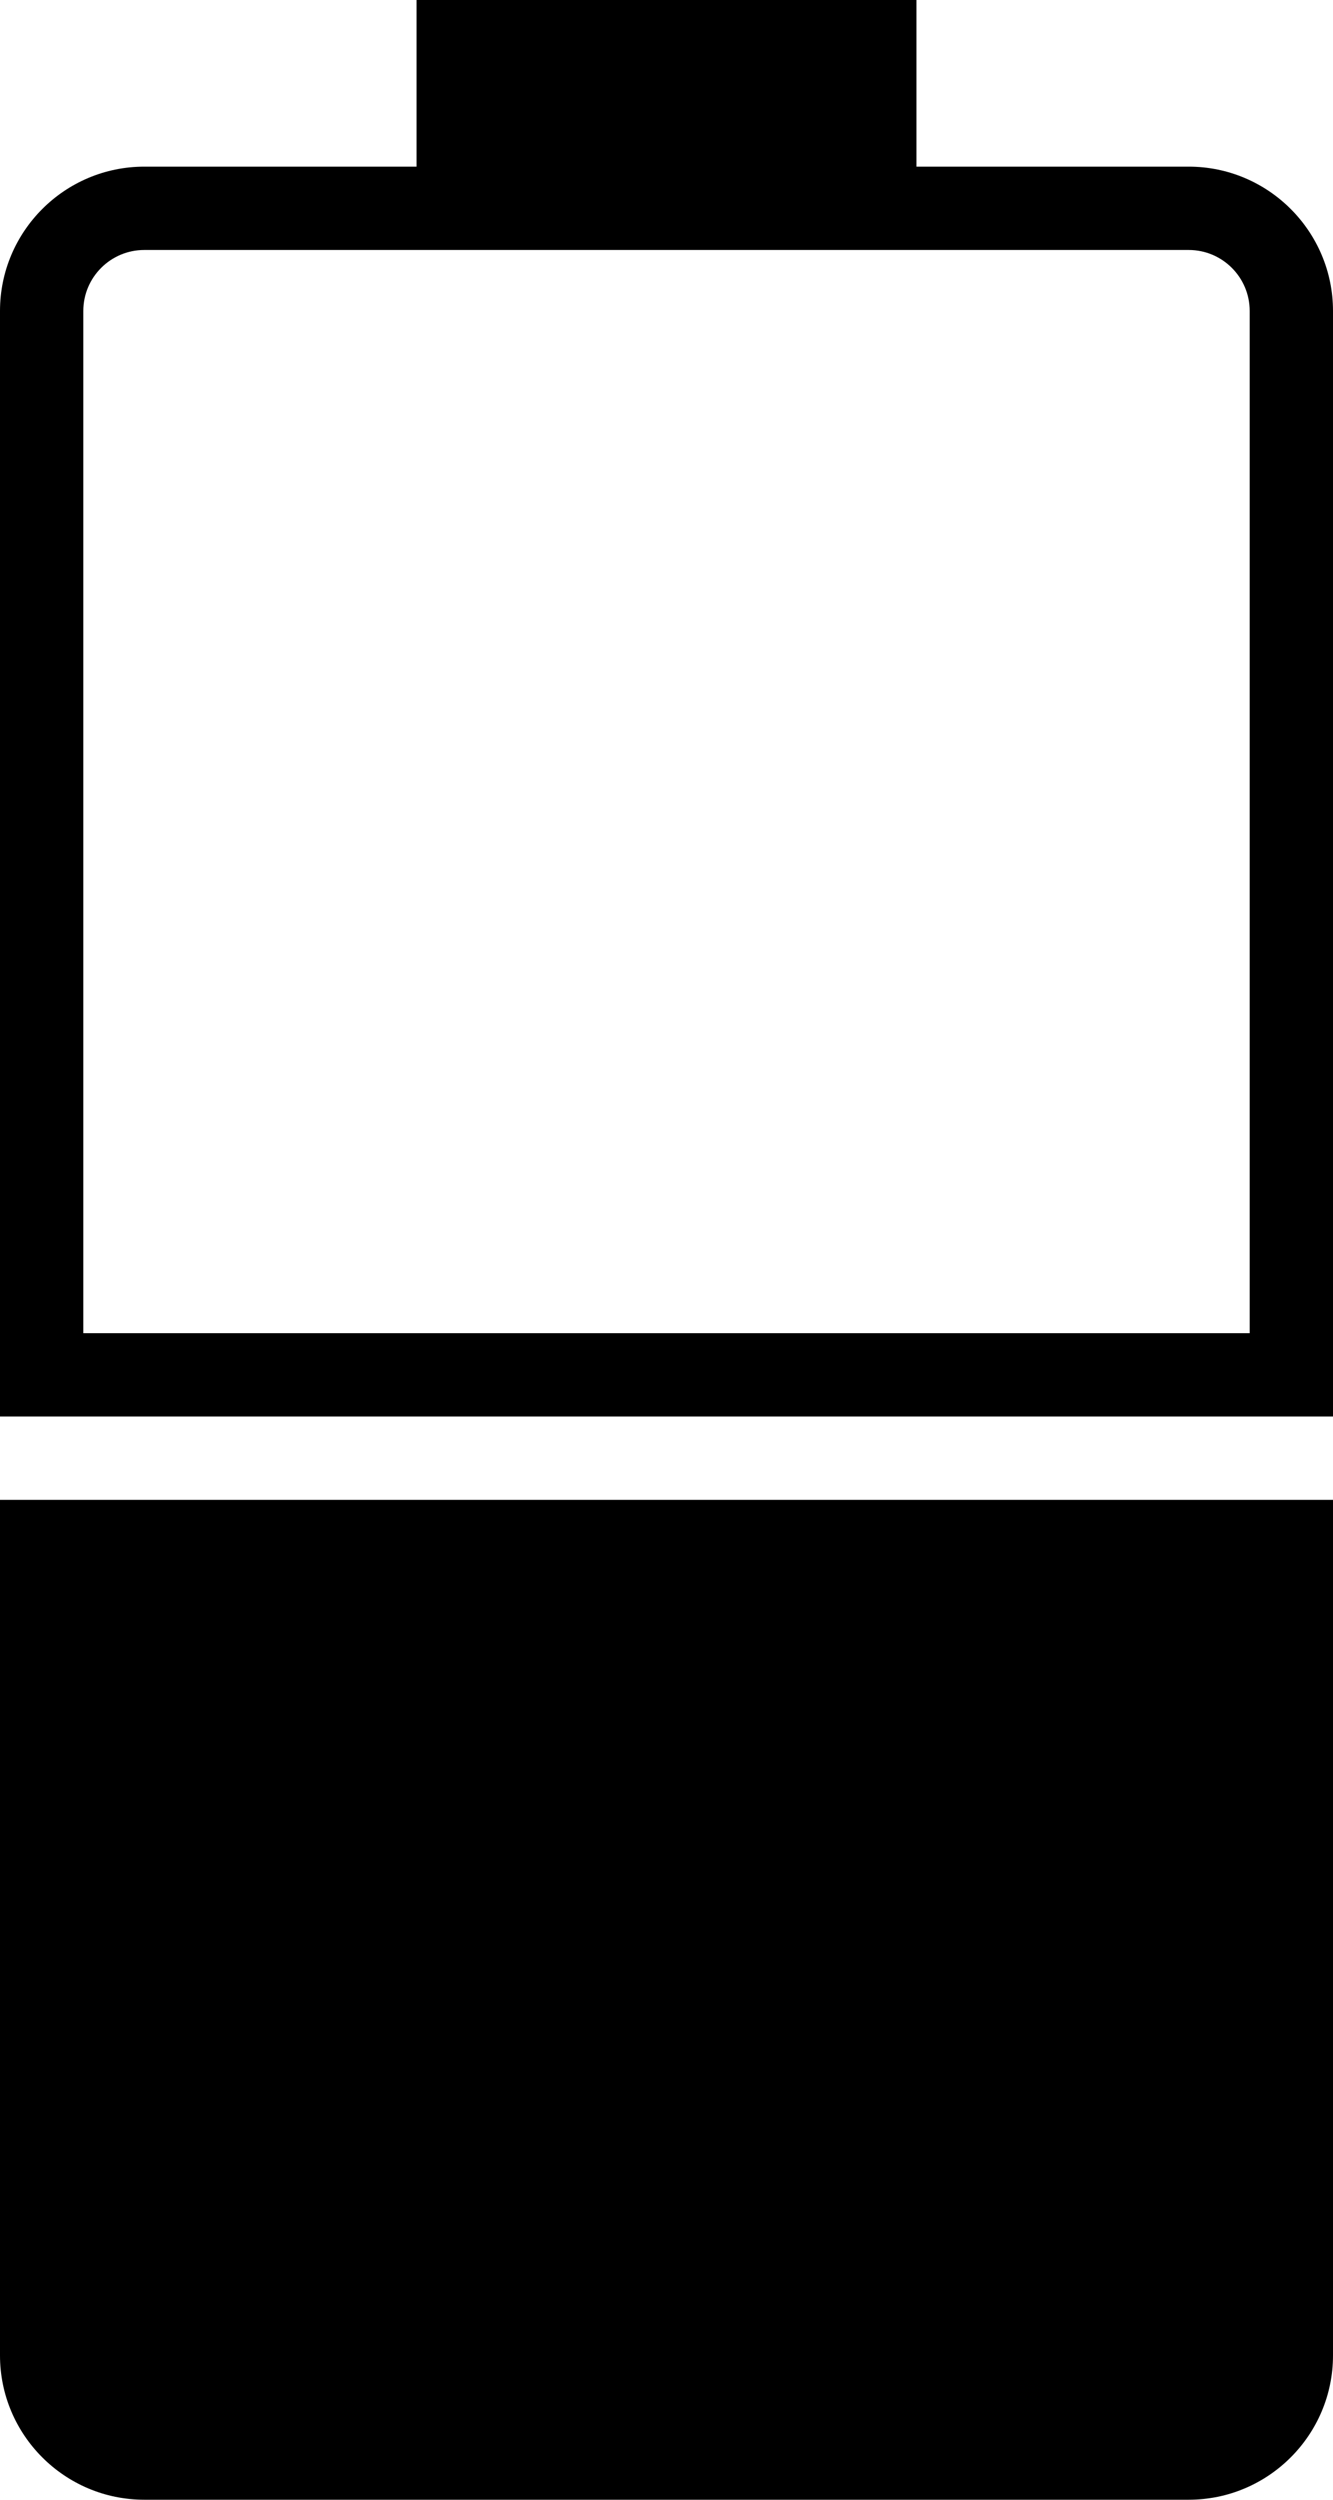 <?xml version="1.0" encoding="UTF-8" standalone="no"?>
<svg width="32px" height="60px" viewBox="0 0 32 60" version="1.1" xmlns="http://www.w3.org/2000/svg" xmlns:xlink="http://www.w3.org/1999/xlink" xmlns:sketch="http://www.bohemiancoding.com/sketch/ns">
    <!-- Generator: Sketch 3.2.2 (9983) - http://www.bohemiancoding.com/sketch -->
    <title>137 - Half Battery (Solid)</title>
    <desc>Created with Sketch.</desc>
    <defs></defs>
    <g id="Page-1" stroke="none" stroke-width="1" fill="none" fill-rule="evenodd" sketch:type="MSPage">
        <g id="Icons" sketch:type="MSArtboardGroup" transform="translate(-494, -3237)" fill="#000000">
            <g id="137---Half-Battery-(Solid)" sketch:type="MSLayerGroup" transform="translate(494, 3237)">
                <path d="M0,36 L0,56.536 C0,58.446 1.554,60 3.464,60 L28.536,60 C30.446,60 32,58.446 32,56.536 L32,36 L0,36" id="Fill-7" sketch:type="MSShapeGroup"></path>
                <path d="M32,34 L32,7.464 C32,5.554 30.446,4 28.536,4 L22,4 L22,0 L10,0 L10,4 L3.464,4 C1.554,4 0,5.554 0,7.464 L0,34 L32,34 L32,34 Z M2,7.464 C2,6.656 2.656,6 3.464,6 L28.536,6 C29.344,6 30,6.656 30,7.464 L30,32 L2,32 L2,7.464 L2,7.464 Z" id="Fill-8" sketch:type="MSShapeGroup"></path>
            </g>
        </g>
    </g>
</svg>